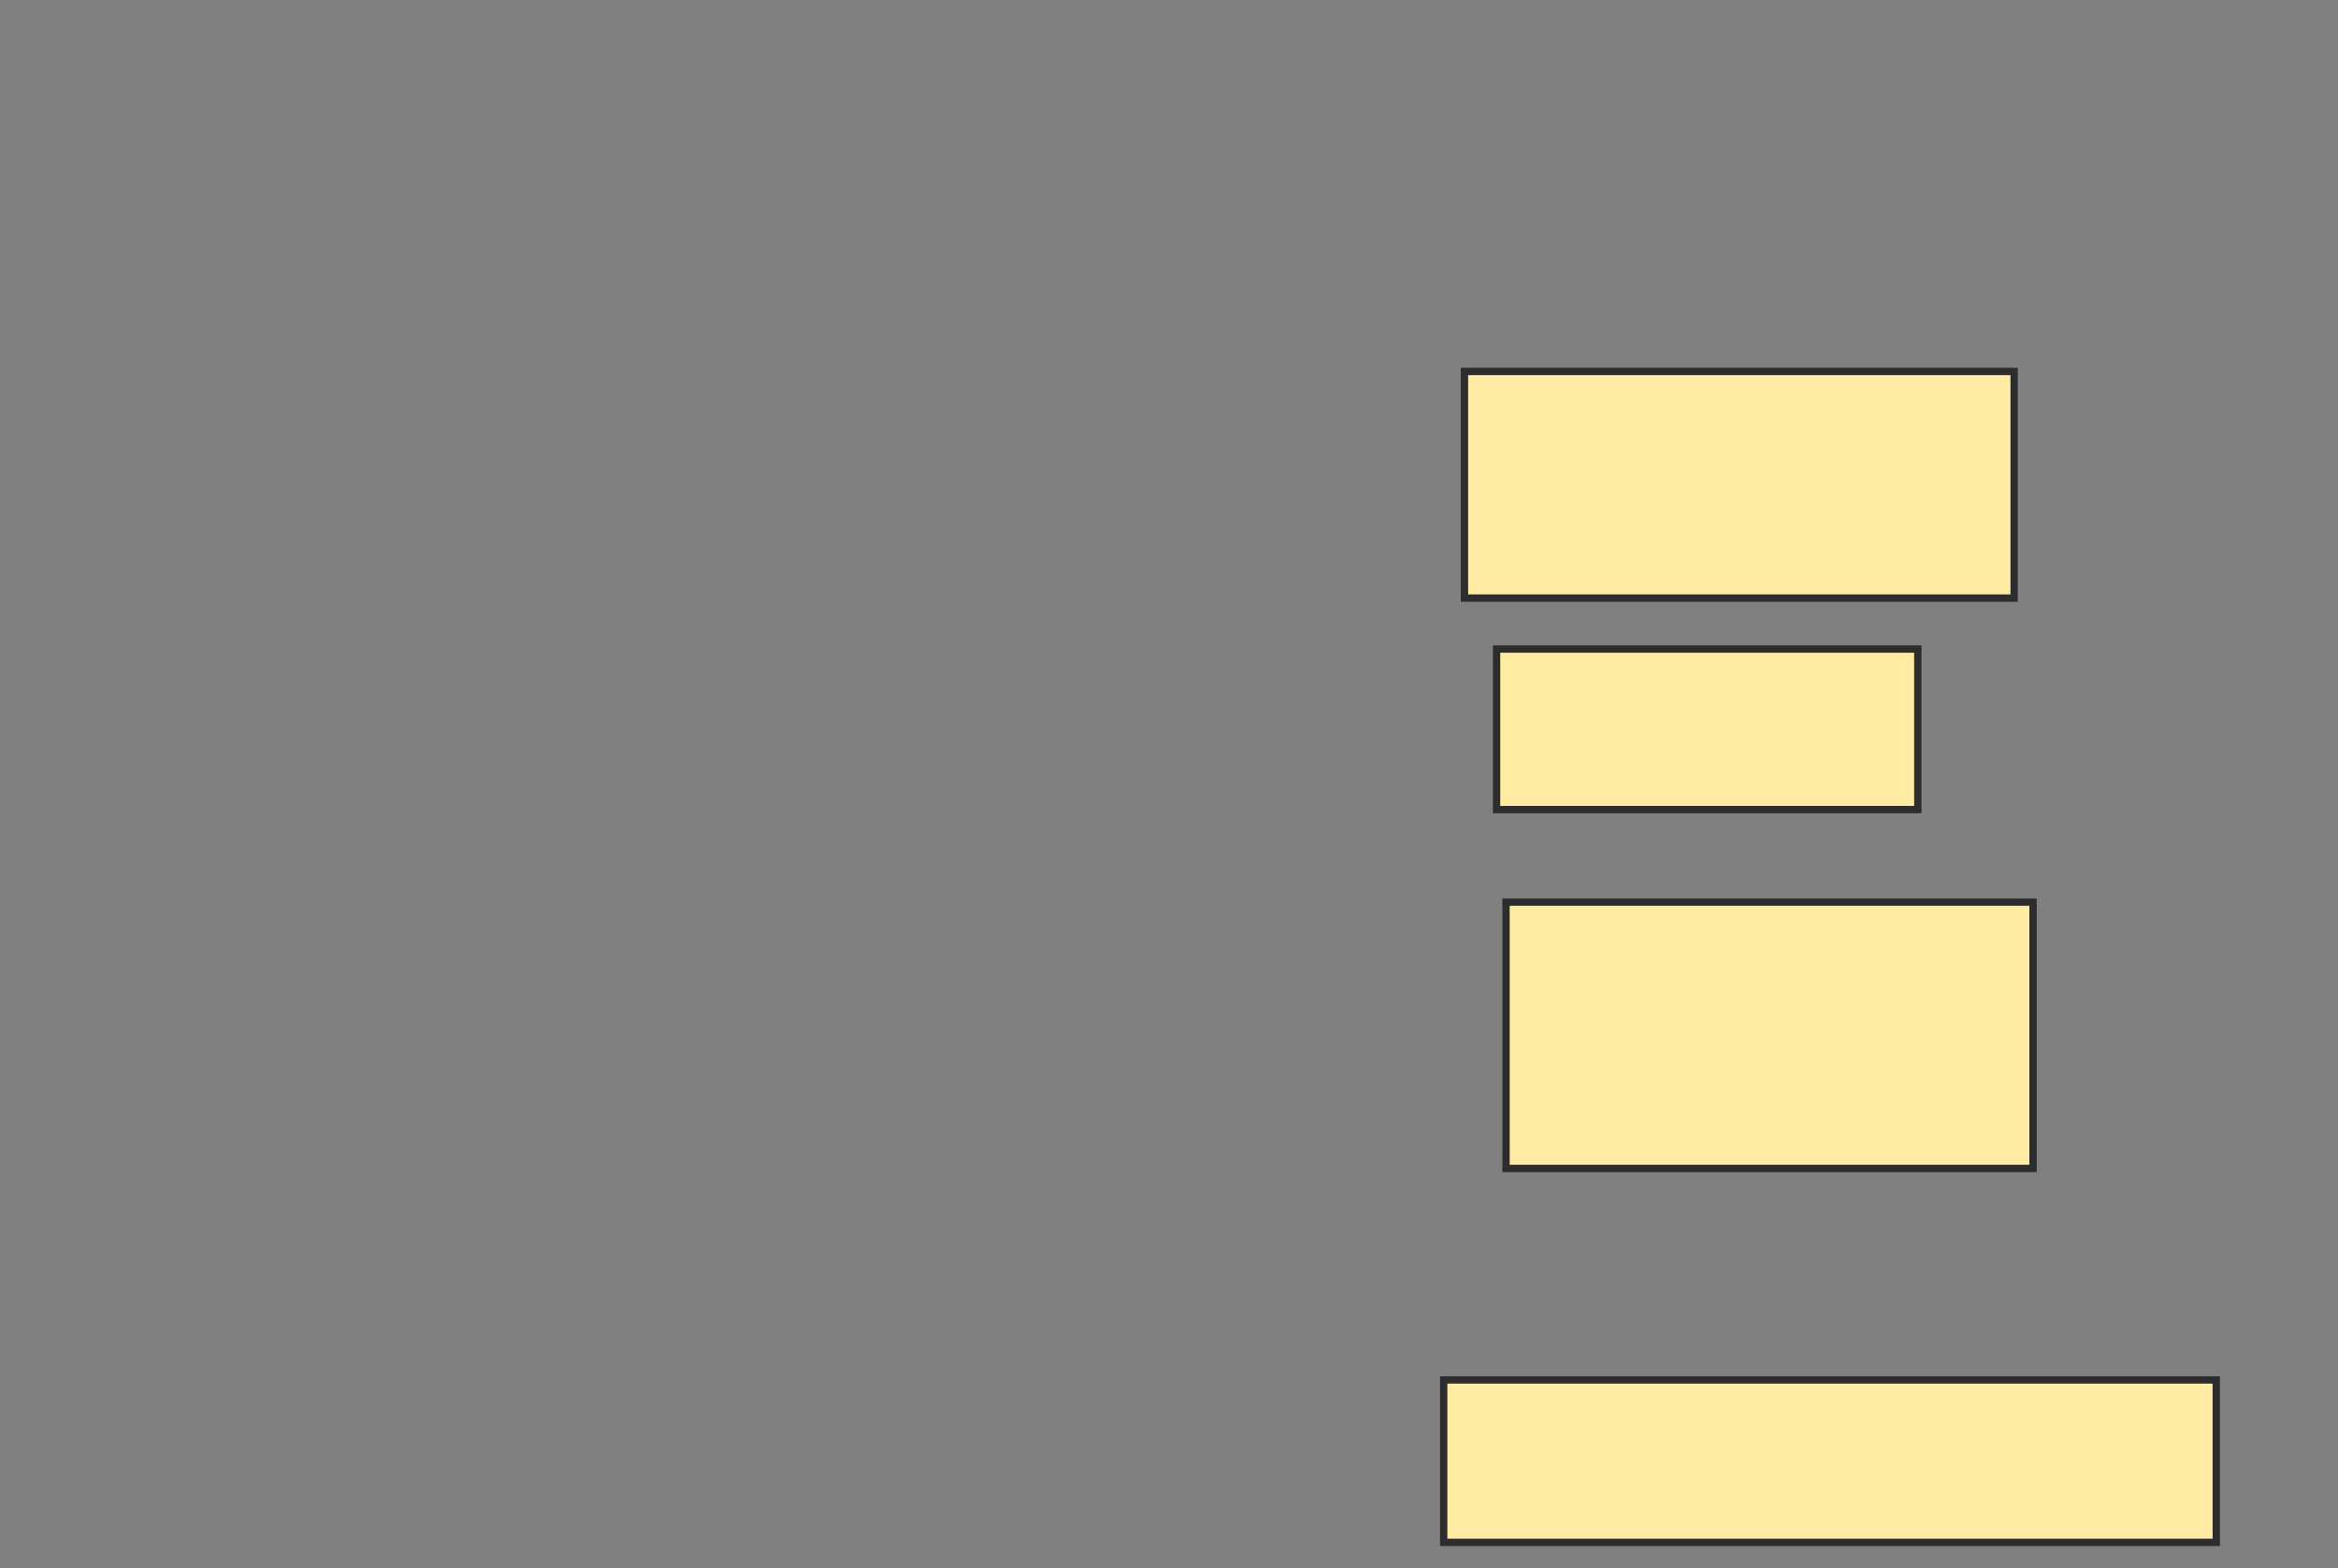 <svg xmlns="http://www.w3.org/2000/svg" width="319" height="214">
 <rect width="100%" height="100%" fill="#808080" stroke="none"/>
 <!-- Created with Image Occlusion Enhanced -->
 <g>
  <title>Labels</title>
 </g>
 <g>
  <title>Masks</title>
  <rect id="882bd01cfed0405082e8904f9dfd081c-ao-1" height="235.882" width="163.824" y="13.941" x="-234.765" stroke="#2D2D2D" fill="#FFEBA2"/>
  <rect id="882bd01cfed0405082e8904f9dfd081c-ao-2" height="30.928" width="75" y="50.691" x="199.814" stroke="#2D2D2D" fill="#FFEBA2"/>
  <rect id="882bd01cfed0405082e8904f9dfd081c-ao-3" height="21.907" width="57.474" y="88.577" x="204.196" stroke="#2D2D2D" fill="#FFEBA2"/>
  <rect id="882bd01cfed0405082e8904f9dfd081c-ao-4" height="36.34" width="71.907" y="123.113" x="205.485" stroke="#2D2D2D" fill="#FFEBA2"/>
  <rect id="882bd01cfed0405082e8904f9dfd081c-ao-5" height="22.165" width="105.412" y="188.32" x="196.979" stroke="#2D2D2D" fill="#FFEBA2"/>
 </g>
</svg>